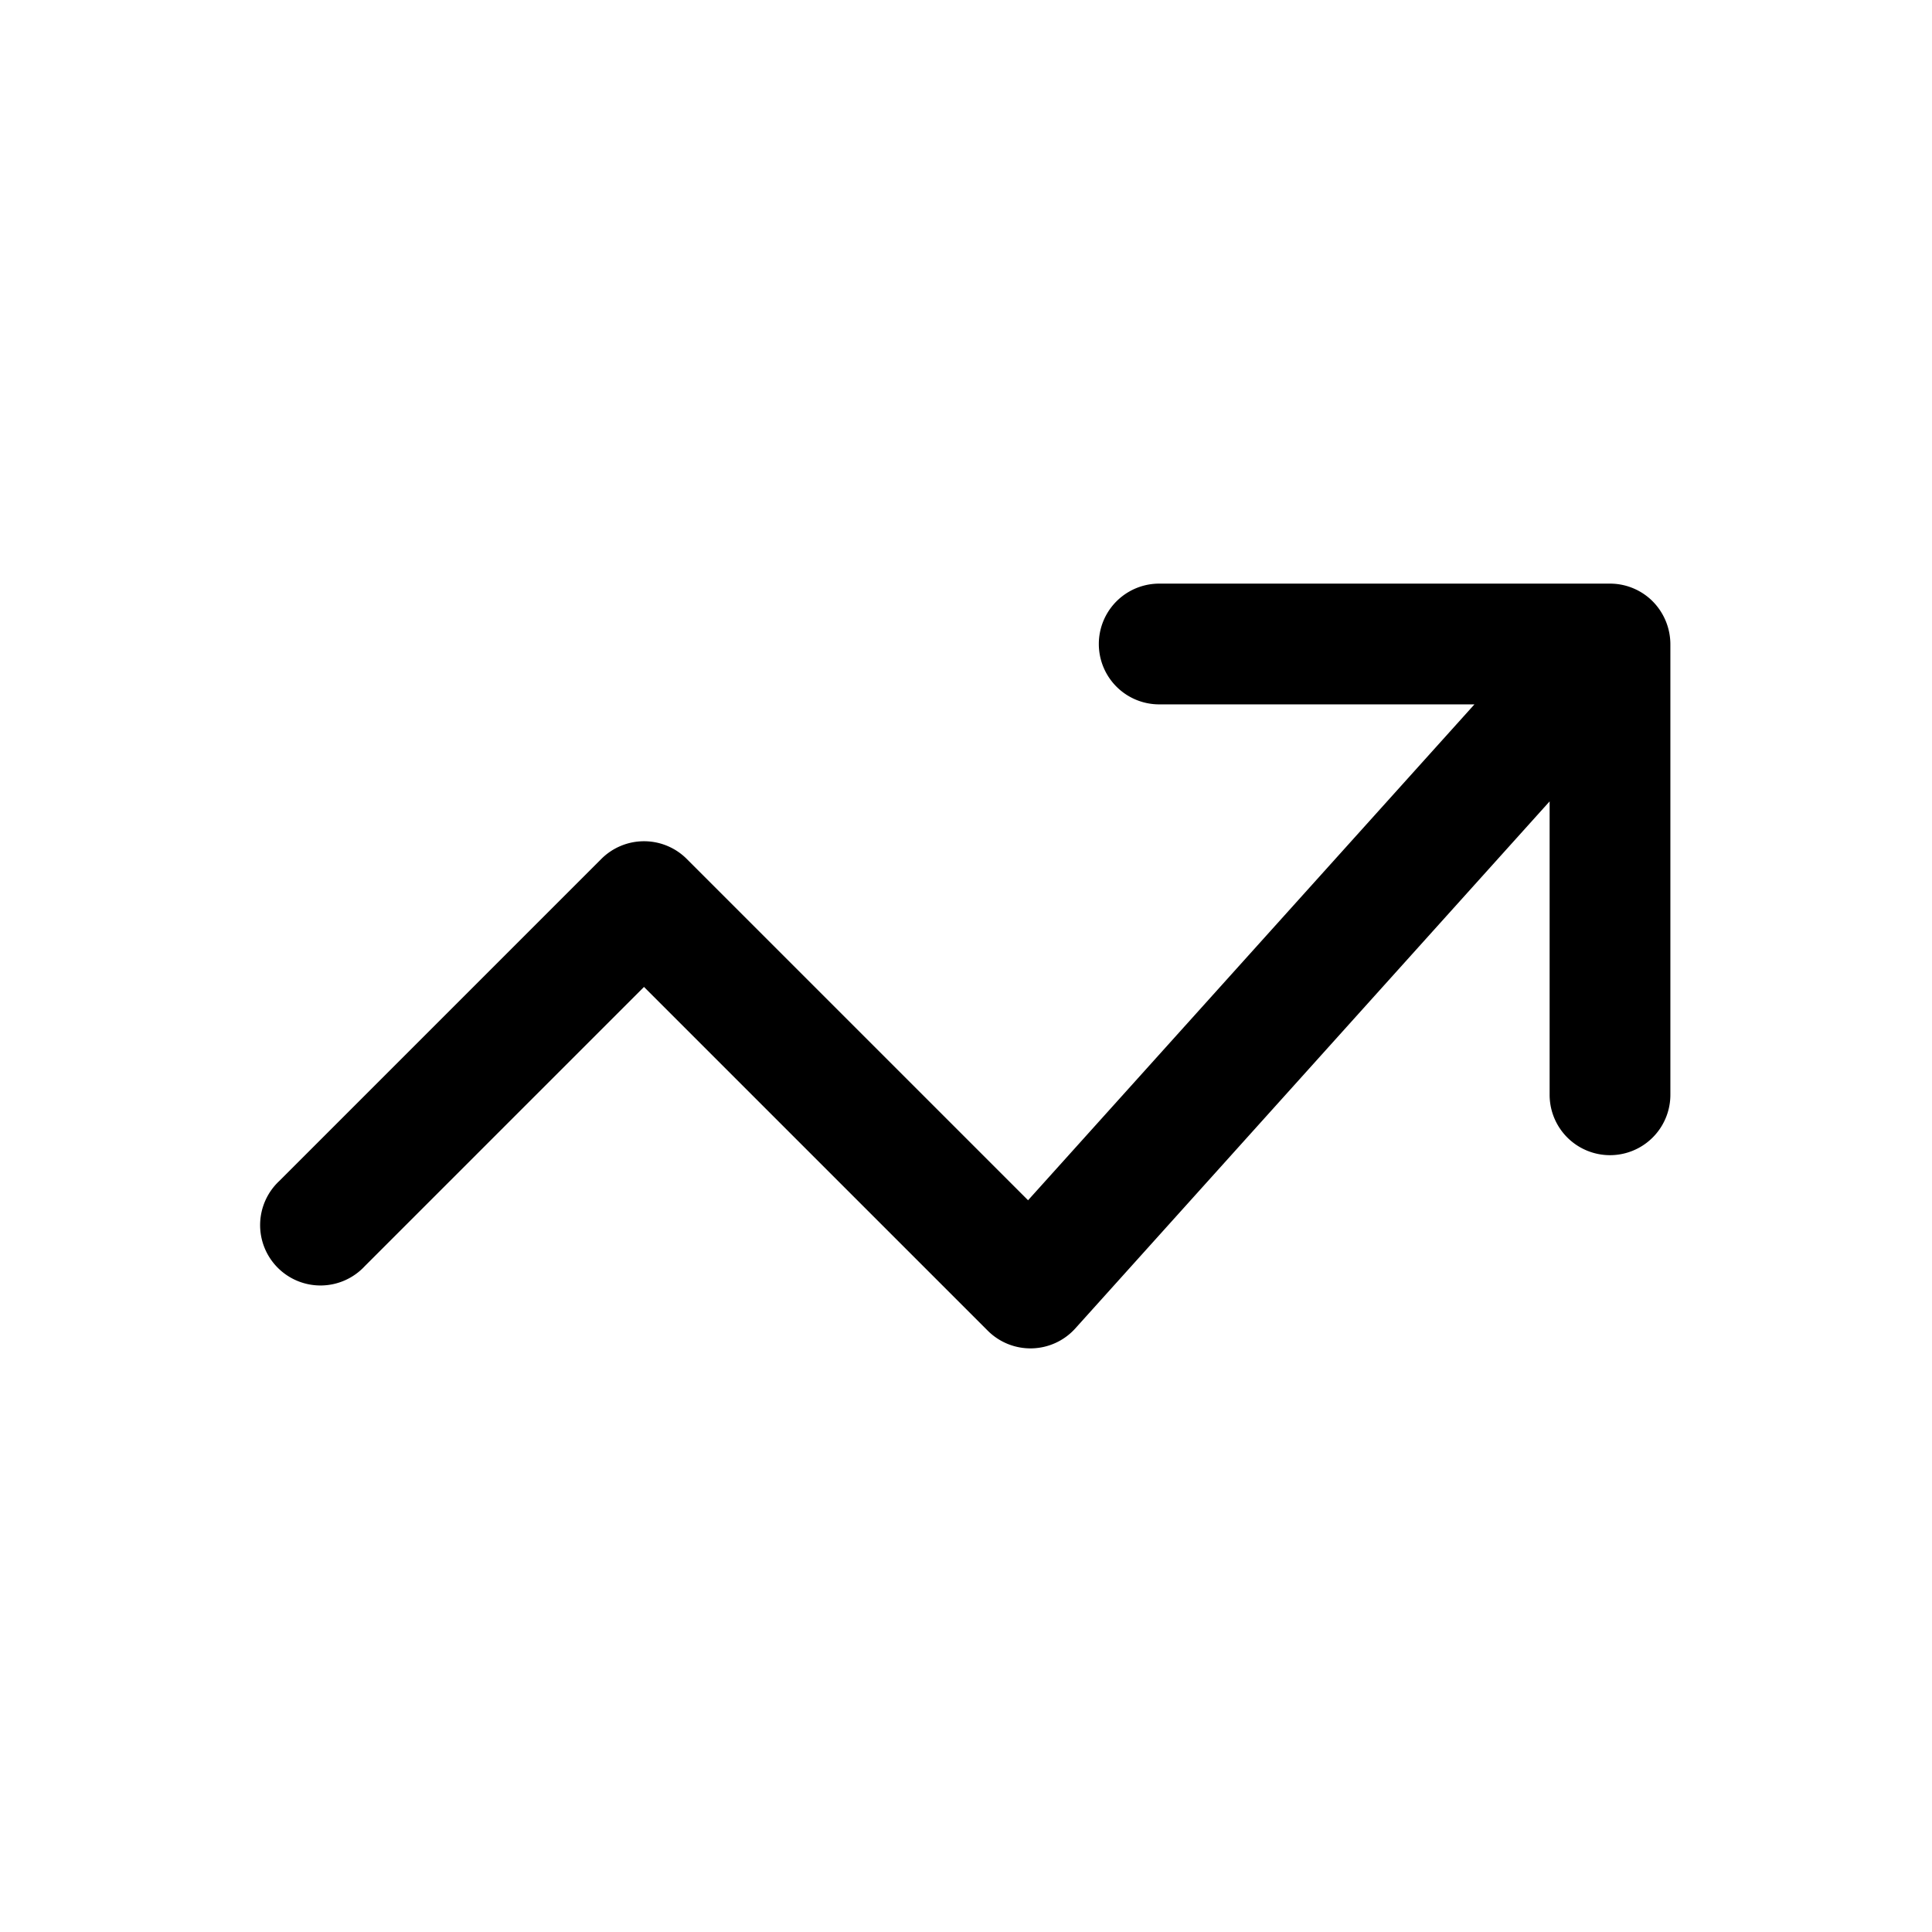 <svg xmlns="http://www.w3.org/2000/svg" fill="none" viewBox="0 0 24 24"><path fill="currentColor" d="M14.4 7.25a.75.75 0 0 0 0 1.5h3.916l-5.545 6.16-4.24-4.24a.75.75 0 0 0-1.061 0l-4 4a.75.75 0 1 0 1.06 1.06L8 12.26l4.27 4.27a.75.75 0 0 0 1.088-.028l5.892-6.547V13.6a.75.75 0 0 0 1.5 0V8.013a.76.76 0 0 0-.248-.57A.75.75 0 0 0 20 7.25z"/></svg>